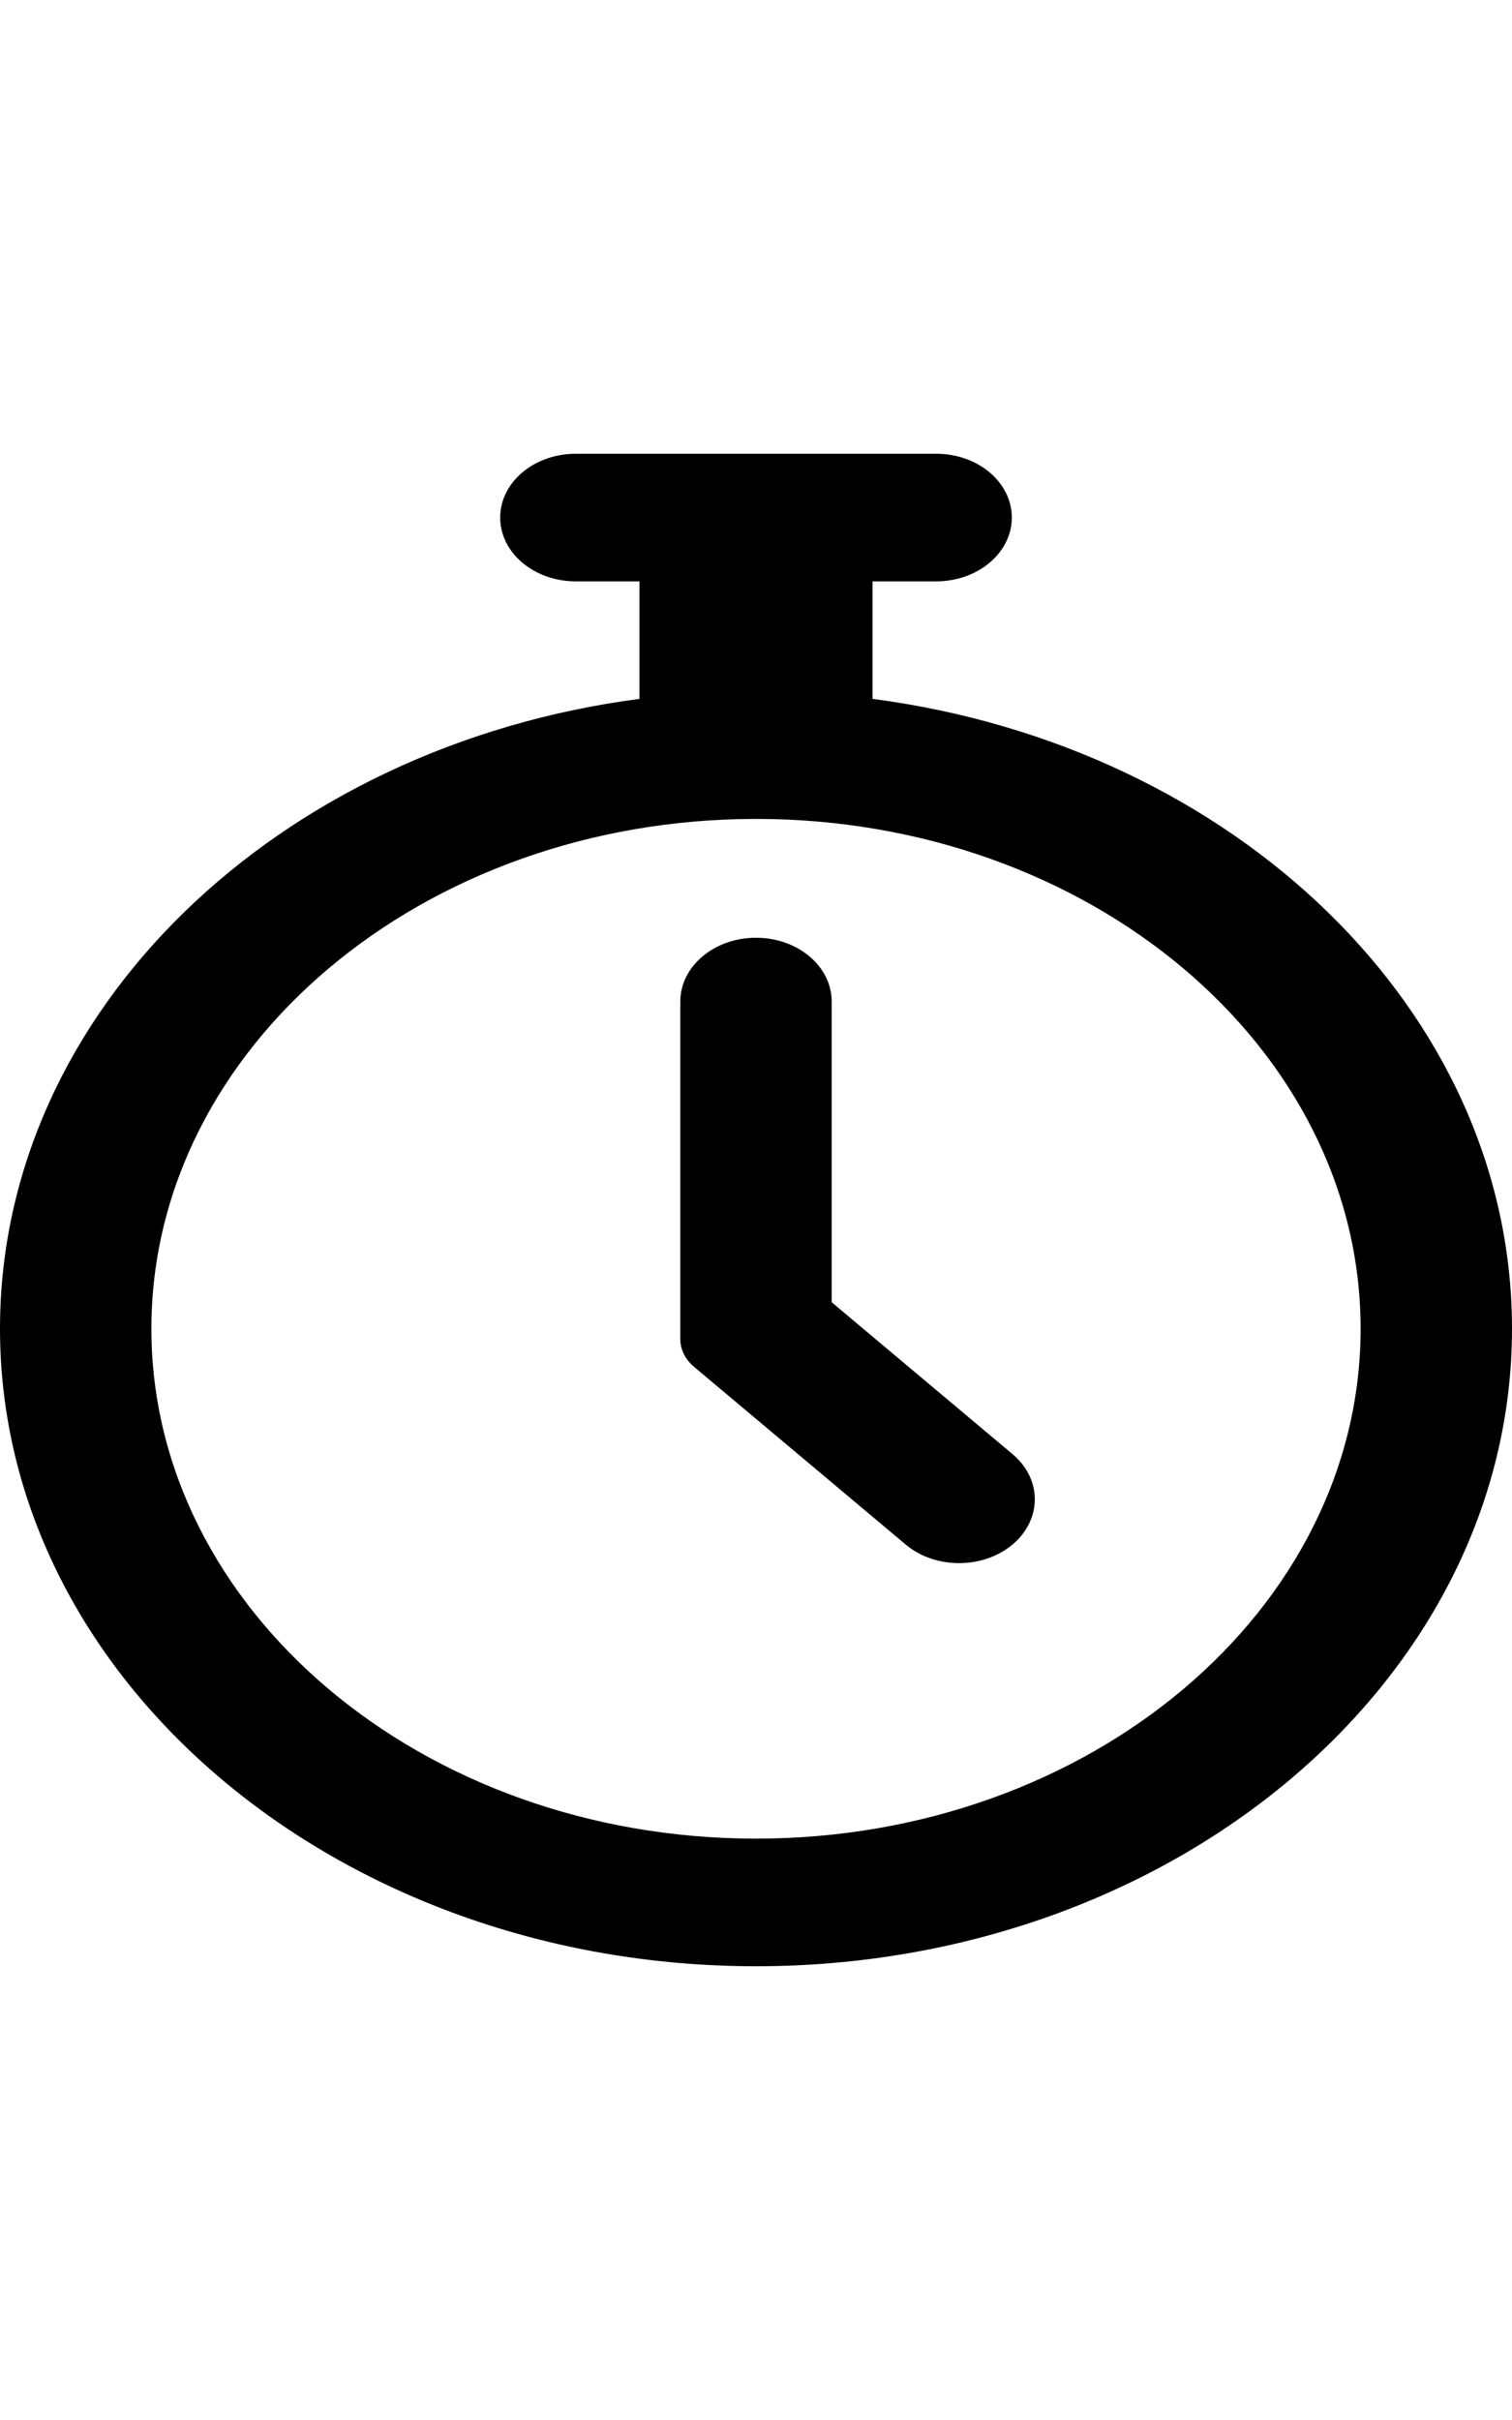 <svg width="10" height="16" viewBox="0 0 16 16" fill="none" xmlns="http://www.w3.org/2000/svg">
<path d="M9.233 2.593V1.35H9.906C10.348 1.35 10.707 1.048 10.707 0.675C10.707 0.302 10.349 0 9.906 0H6.094C5.651 0 5.293 0.302 5.293 0.675C5.293 1.048 5.651 1.35 6.094 1.35H6.767V2.593C2.939 3.094 0 5.891 0 9.256C0 12.975 3.589 16 8 16C12.411 16 16 12.975 16 9.256C16 5.891 13.061 3.094 9.233 2.593V2.593ZM8 14.65C4.472 14.65 1.602 12.23 1.602 9.256C1.602 6.282 4.472 3.863 8 3.863C11.528 3.863 14.398 6.282 14.398 9.256C14.398 12.23 11.528 14.65 8 14.65V14.65Z" fill="black"/>
<path d="M8.801 8.976V5.795C8.801 5.422 8.442 5.12 8 5.12C7.558 5.12 7.199 5.422 7.199 5.795V9.365C7.199 9.475 7.251 9.58 7.343 9.658L9.584 11.539C9.897 11.802 10.404 11.801 10.717 11.537C11.029 11.272 11.028 10.845 10.714 10.582L8.801 8.976V8.976Z" fill="black"/>
</svg>
